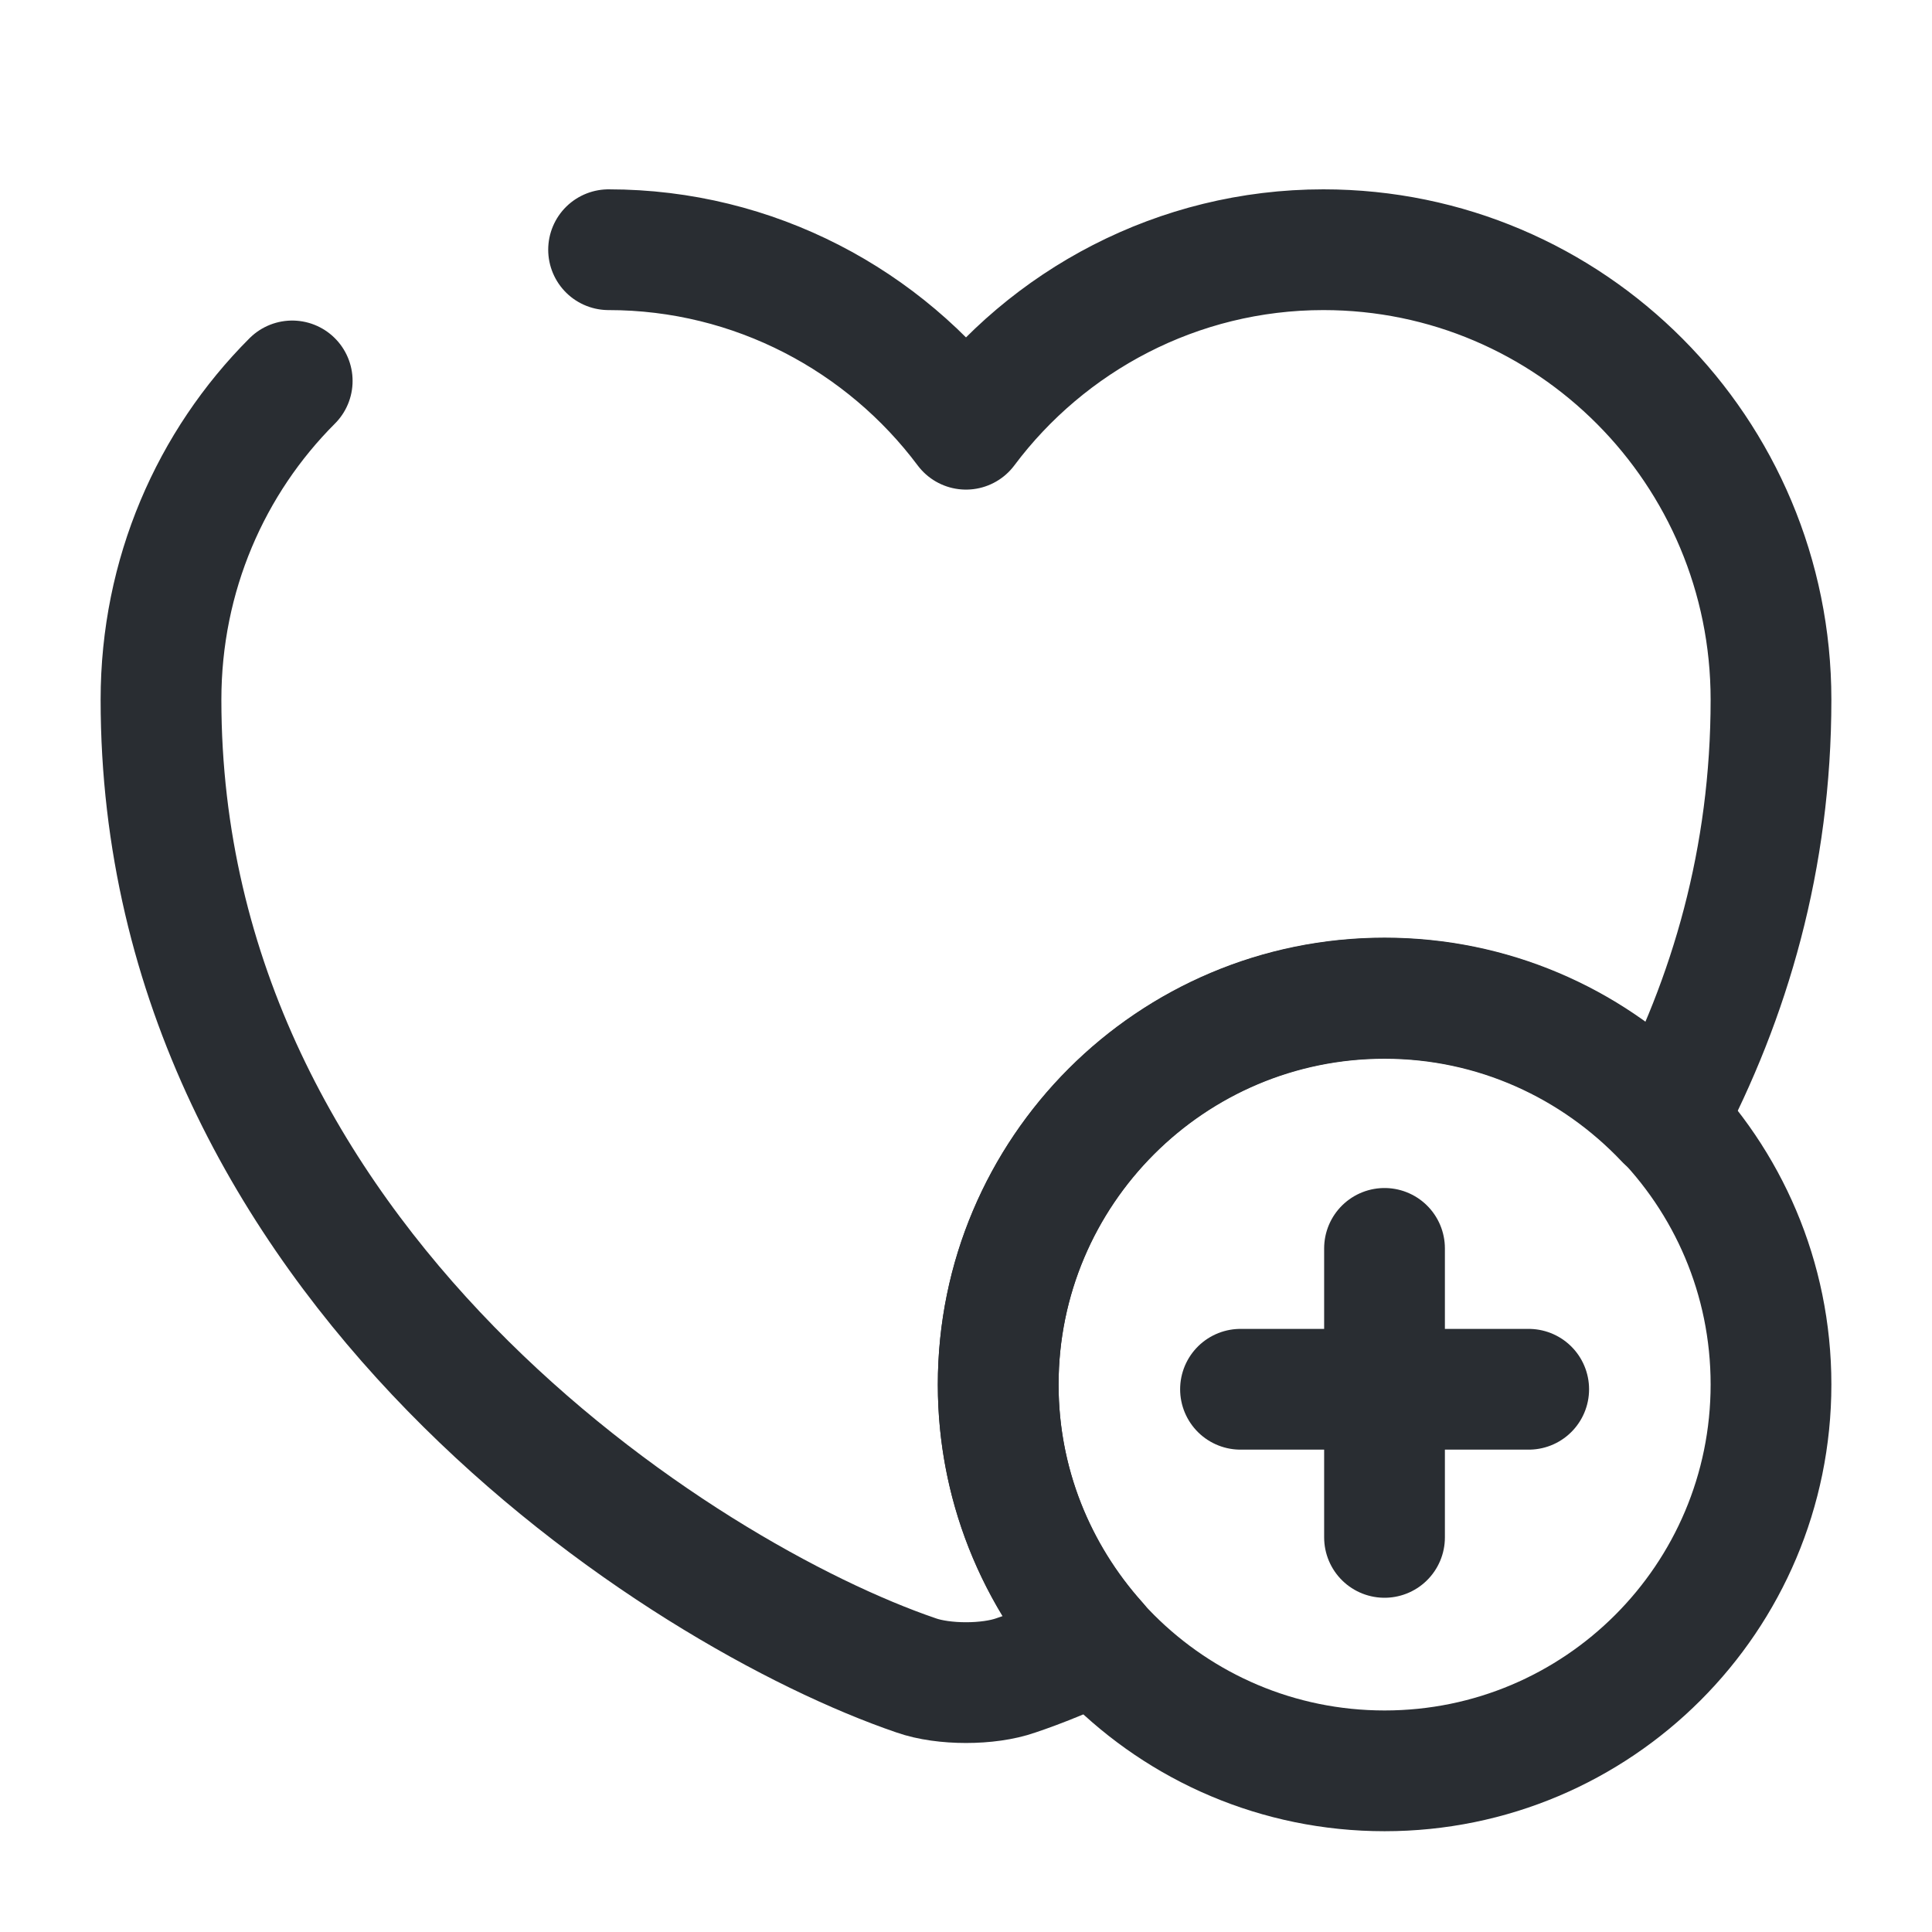 <svg width="24" height="24" viewBox="0 0 24 24" fill="none" xmlns="http://www.w3.org/2000/svg">
<path d="M7.56 3.102C9.37 3.102 10.99 3.982 12 5.332C13.01 3.982 14.63 3.102 16.44 3.102C19.51 3.102 22 5.602 22 8.692C22 10.662 21.49 12.402 20.69 13.912C19.81 12.982 18.57 12.402 17.2 12.402C14.55 12.402 12.4 14.552 12.4 17.202C12.4 18.432 12.87 19.552 13.63 20.402C13.26 20.572 12.92 20.712 12.62 20.812C12.28 20.932 11.72 20.932 11.38 20.812C8.48 19.822 2 15.692 2 8.692C2 7.142 2.62 5.742 3.63 4.732" stroke="#292D32" stroke-width="1.5" stroke-linecap="round" stroke-linejoin="round"/>
<path d="M17.2 21.998C19.851 21.998 22 19.849 22 17.198C22 14.547 19.851 12.398 17.2 12.398C14.549 12.398 12.4 14.547 12.4 17.198C12.4 19.849 14.549 21.998 17.2 21.998Z" stroke="#292D32" stroke-width="1.5" stroke-miterlimit="10" stroke-linecap="round" stroke-linejoin="round"/>
<path d="M18.99 17.258H15.41" stroke="#292D32" stroke-width="1.5" stroke-miterlimit="10" stroke-linecap="round" stroke-linejoin="round"/>
<path d="M17.199 15.508V19.098" stroke="#292D32" stroke-width="1.5" stroke-miterlimit="10" stroke-linecap="round" stroke-linejoin="round"/>
</svg>
